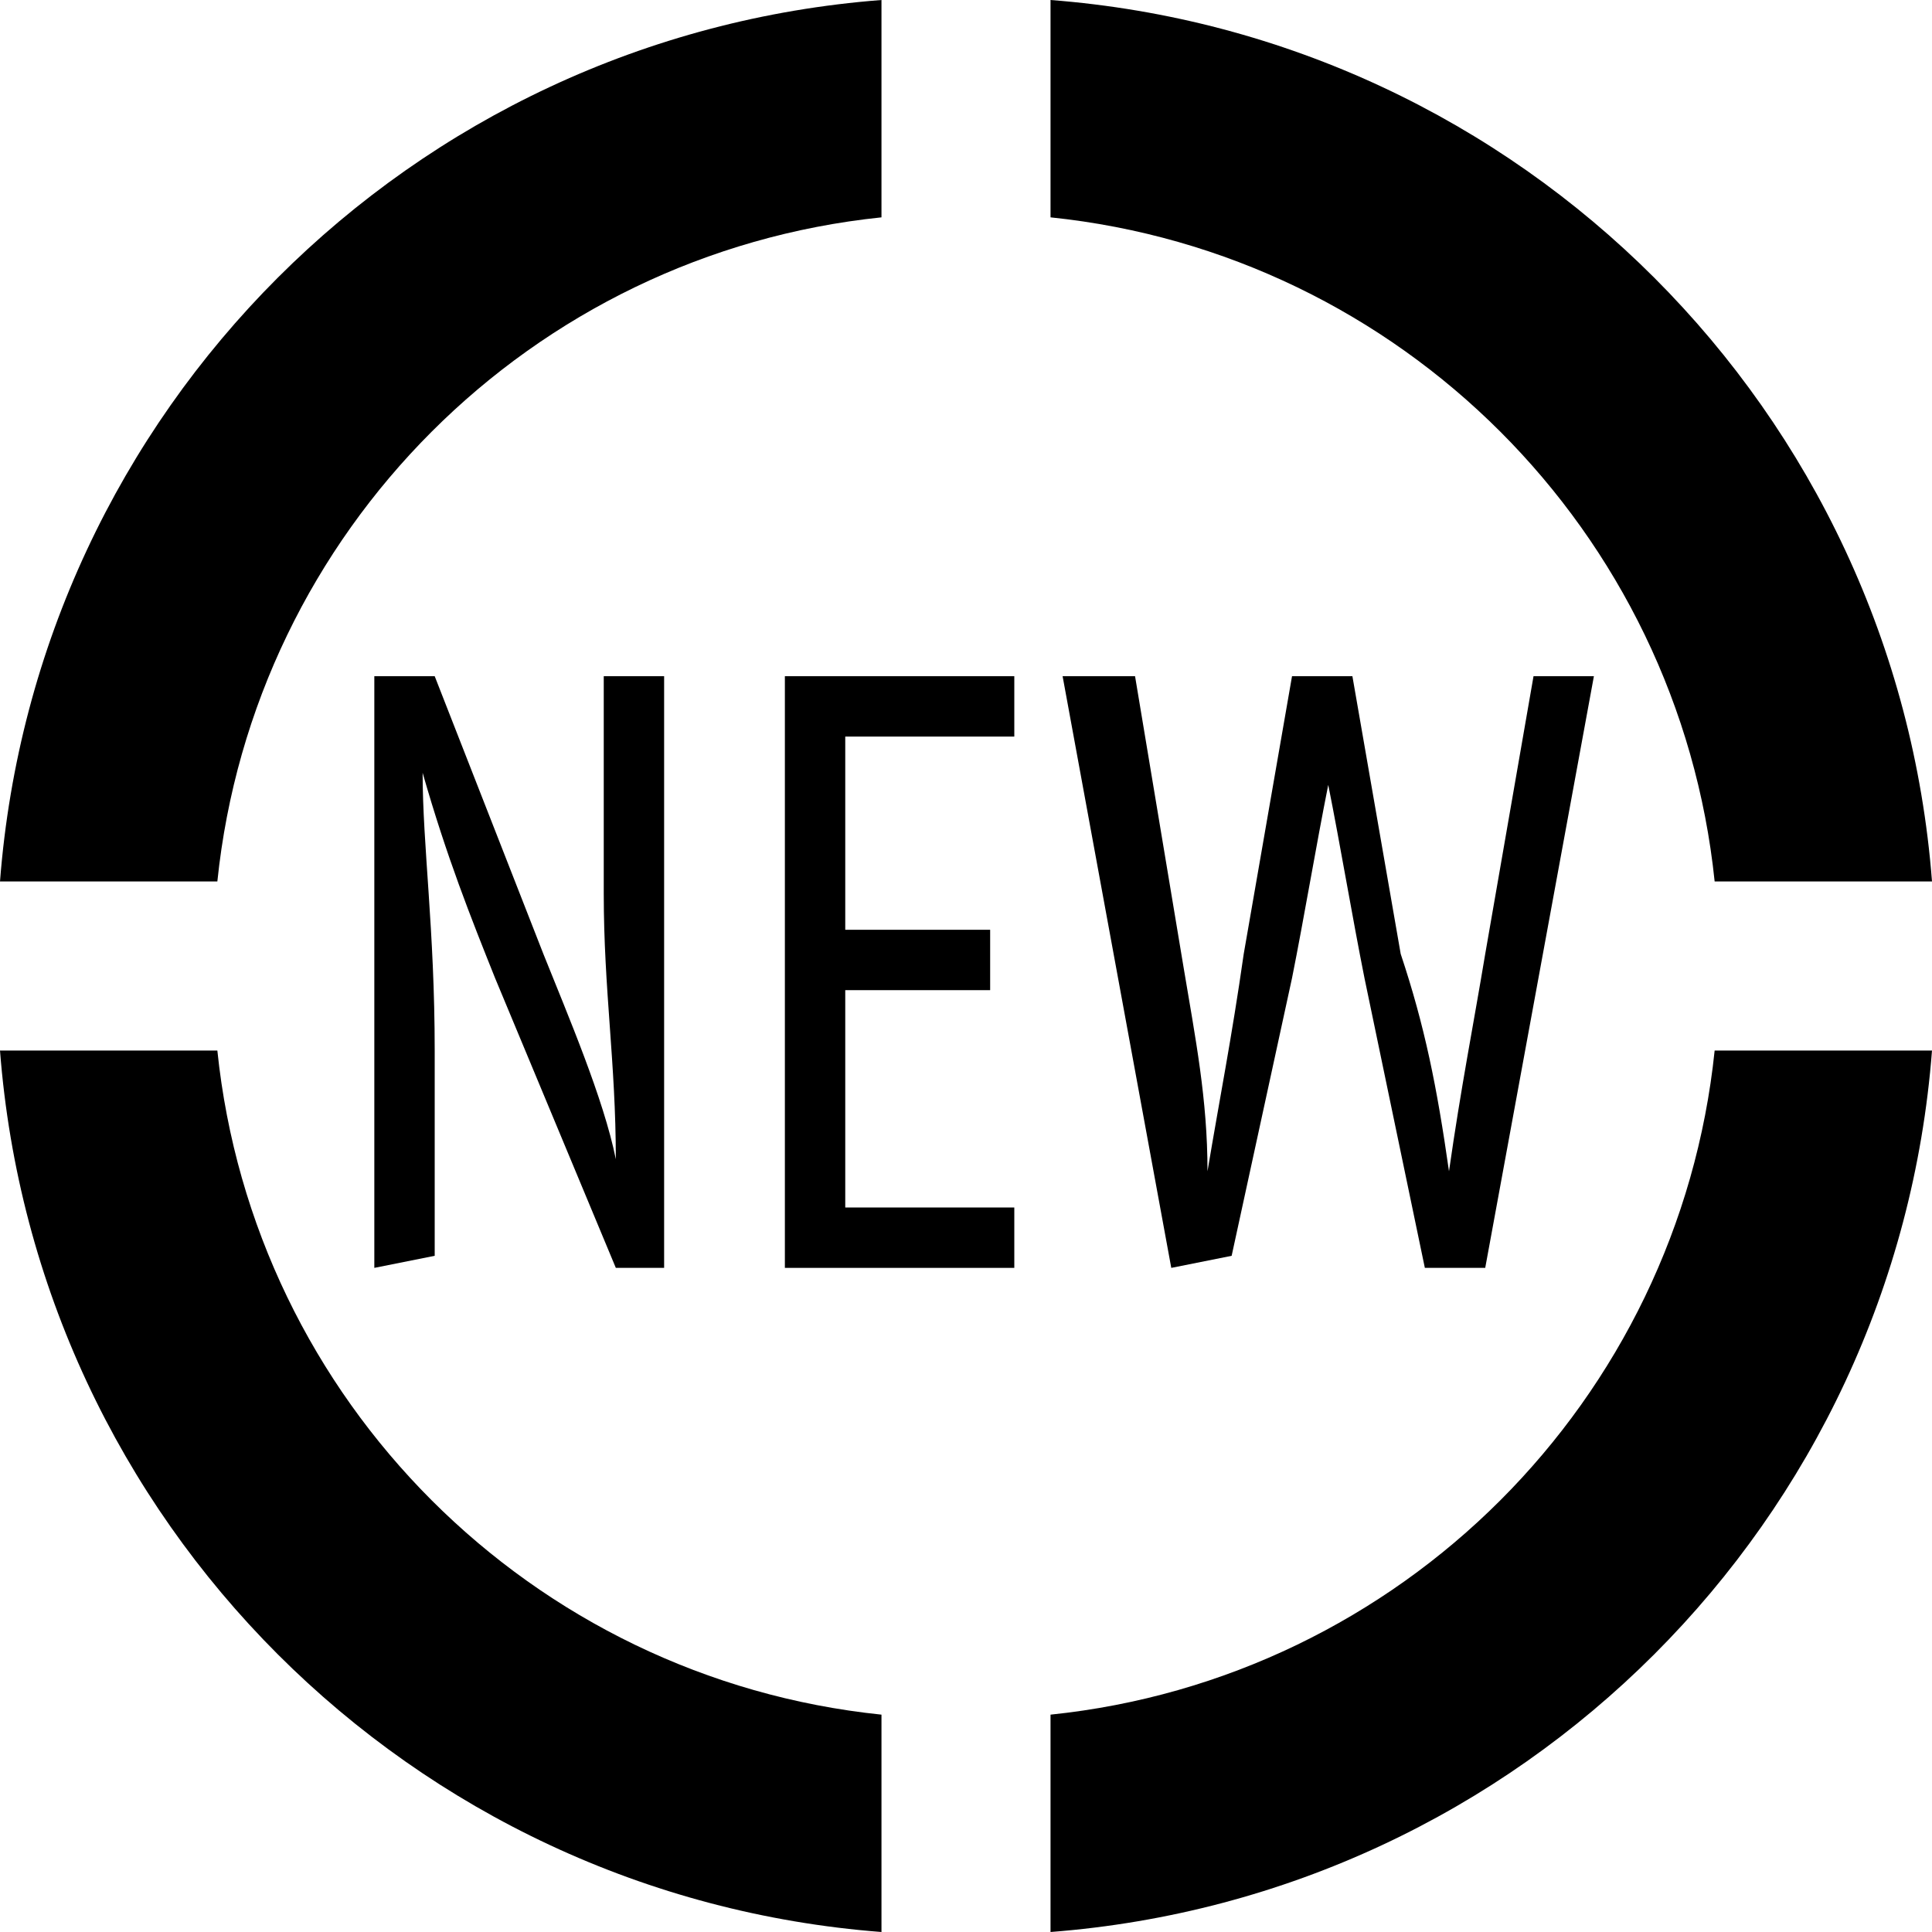 <?xml version="1.0" encoding="utf-8"?>
<!-- Generator: Adobe Illustrator 20.1.0, SVG Export Plug-In . SVG Version: 6.00 Build 0)  -->
<svg version="1.1" id="Слой_1" xmlns="http://www.w3.org/2000/svg" xmlns:xlink="http://www.w3.org/1999/xlink" x="0px" y="0px"
	 width="16px" height="16px" viewBox="0 0 16 16" style="enable-background:new 0 0 16 16;" xml:space="preserve">
<g id="XMLID_229_">
	<g id="XMLID_235_">
		<path id="XMLID_240_" d="M3.1,10.5V5.6h0.5l0.9,2.3C4.7,8.4,5,9.1,5.1,9.6l0,0C5.1,8.8,5,8.2,5,7.4V5.6h0.5v4.9H5.1l-1-2.4
			c-0.2-0.5-0.4-1-0.6-1.7l0,0c0,0.6,0.1,1.3,0.1,2.3v1.7L3.1,10.5L3.1,10.5z"/>
		<path id="XMLID_238_" d="M8.2,8.2H7V10h1.4v0.5H6.5V5.6h1.9v0.5H7v1.6h1.2V8.2z"/>
		<path id="XMLID_236_" d="M9.7,10.5L8.8,5.6h0.6L9.8,8C9.9,8.6,10,9.1,10,9.7l0,0c0.1-0.6,0.2-1.1,0.3-1.8l0.4-2.3h0.5l0.4,2.3
			C11.8,8.5,11.9,9,12,9.7l0,0c0.1-0.7,0.2-1.2,0.3-1.8l0.4-2.3h0.5l-0.9,4.9h-0.5l-0.5-2.4C11.2,7.6,11.1,7,11,6.5l0,0
			c-0.1,0.5-0.2,1.1-0.3,1.6l-0.5,2.3L9.7,10.5L9.7,10.5z"/>
	</g>
	<g id="XMLID_230_">
		<path id="XMLID_234_" d="M1.8,7.3c0.3-2.9,2.6-5.2,5.5-5.5V0C3.4,0.3,0.3,3.4,0,7.3H1.8z"/>
		<path id="XMLID_233_" d="M8.7,1.8c2.9,0.3,5.2,2.6,5.5,5.5H16c-0.3-3.9-3.4-7-7.3-7.3V1.8z"/>
		<path id="XMLID_232_" d="M14.2,8.7c-0.3,2.9-2.6,5.2-5.5,5.5V16c3.9-0.3,7-3.4,7.3-7.3H14.2z"/>
		<path id="XMLID_231_" d="M7.3,14.2c-2.9-0.3-5.2-2.6-5.5-5.5H0c0.3,3.9,3.4,7,7.3,7.3V14.2z"/>
	</g>
</g>
</svg>
